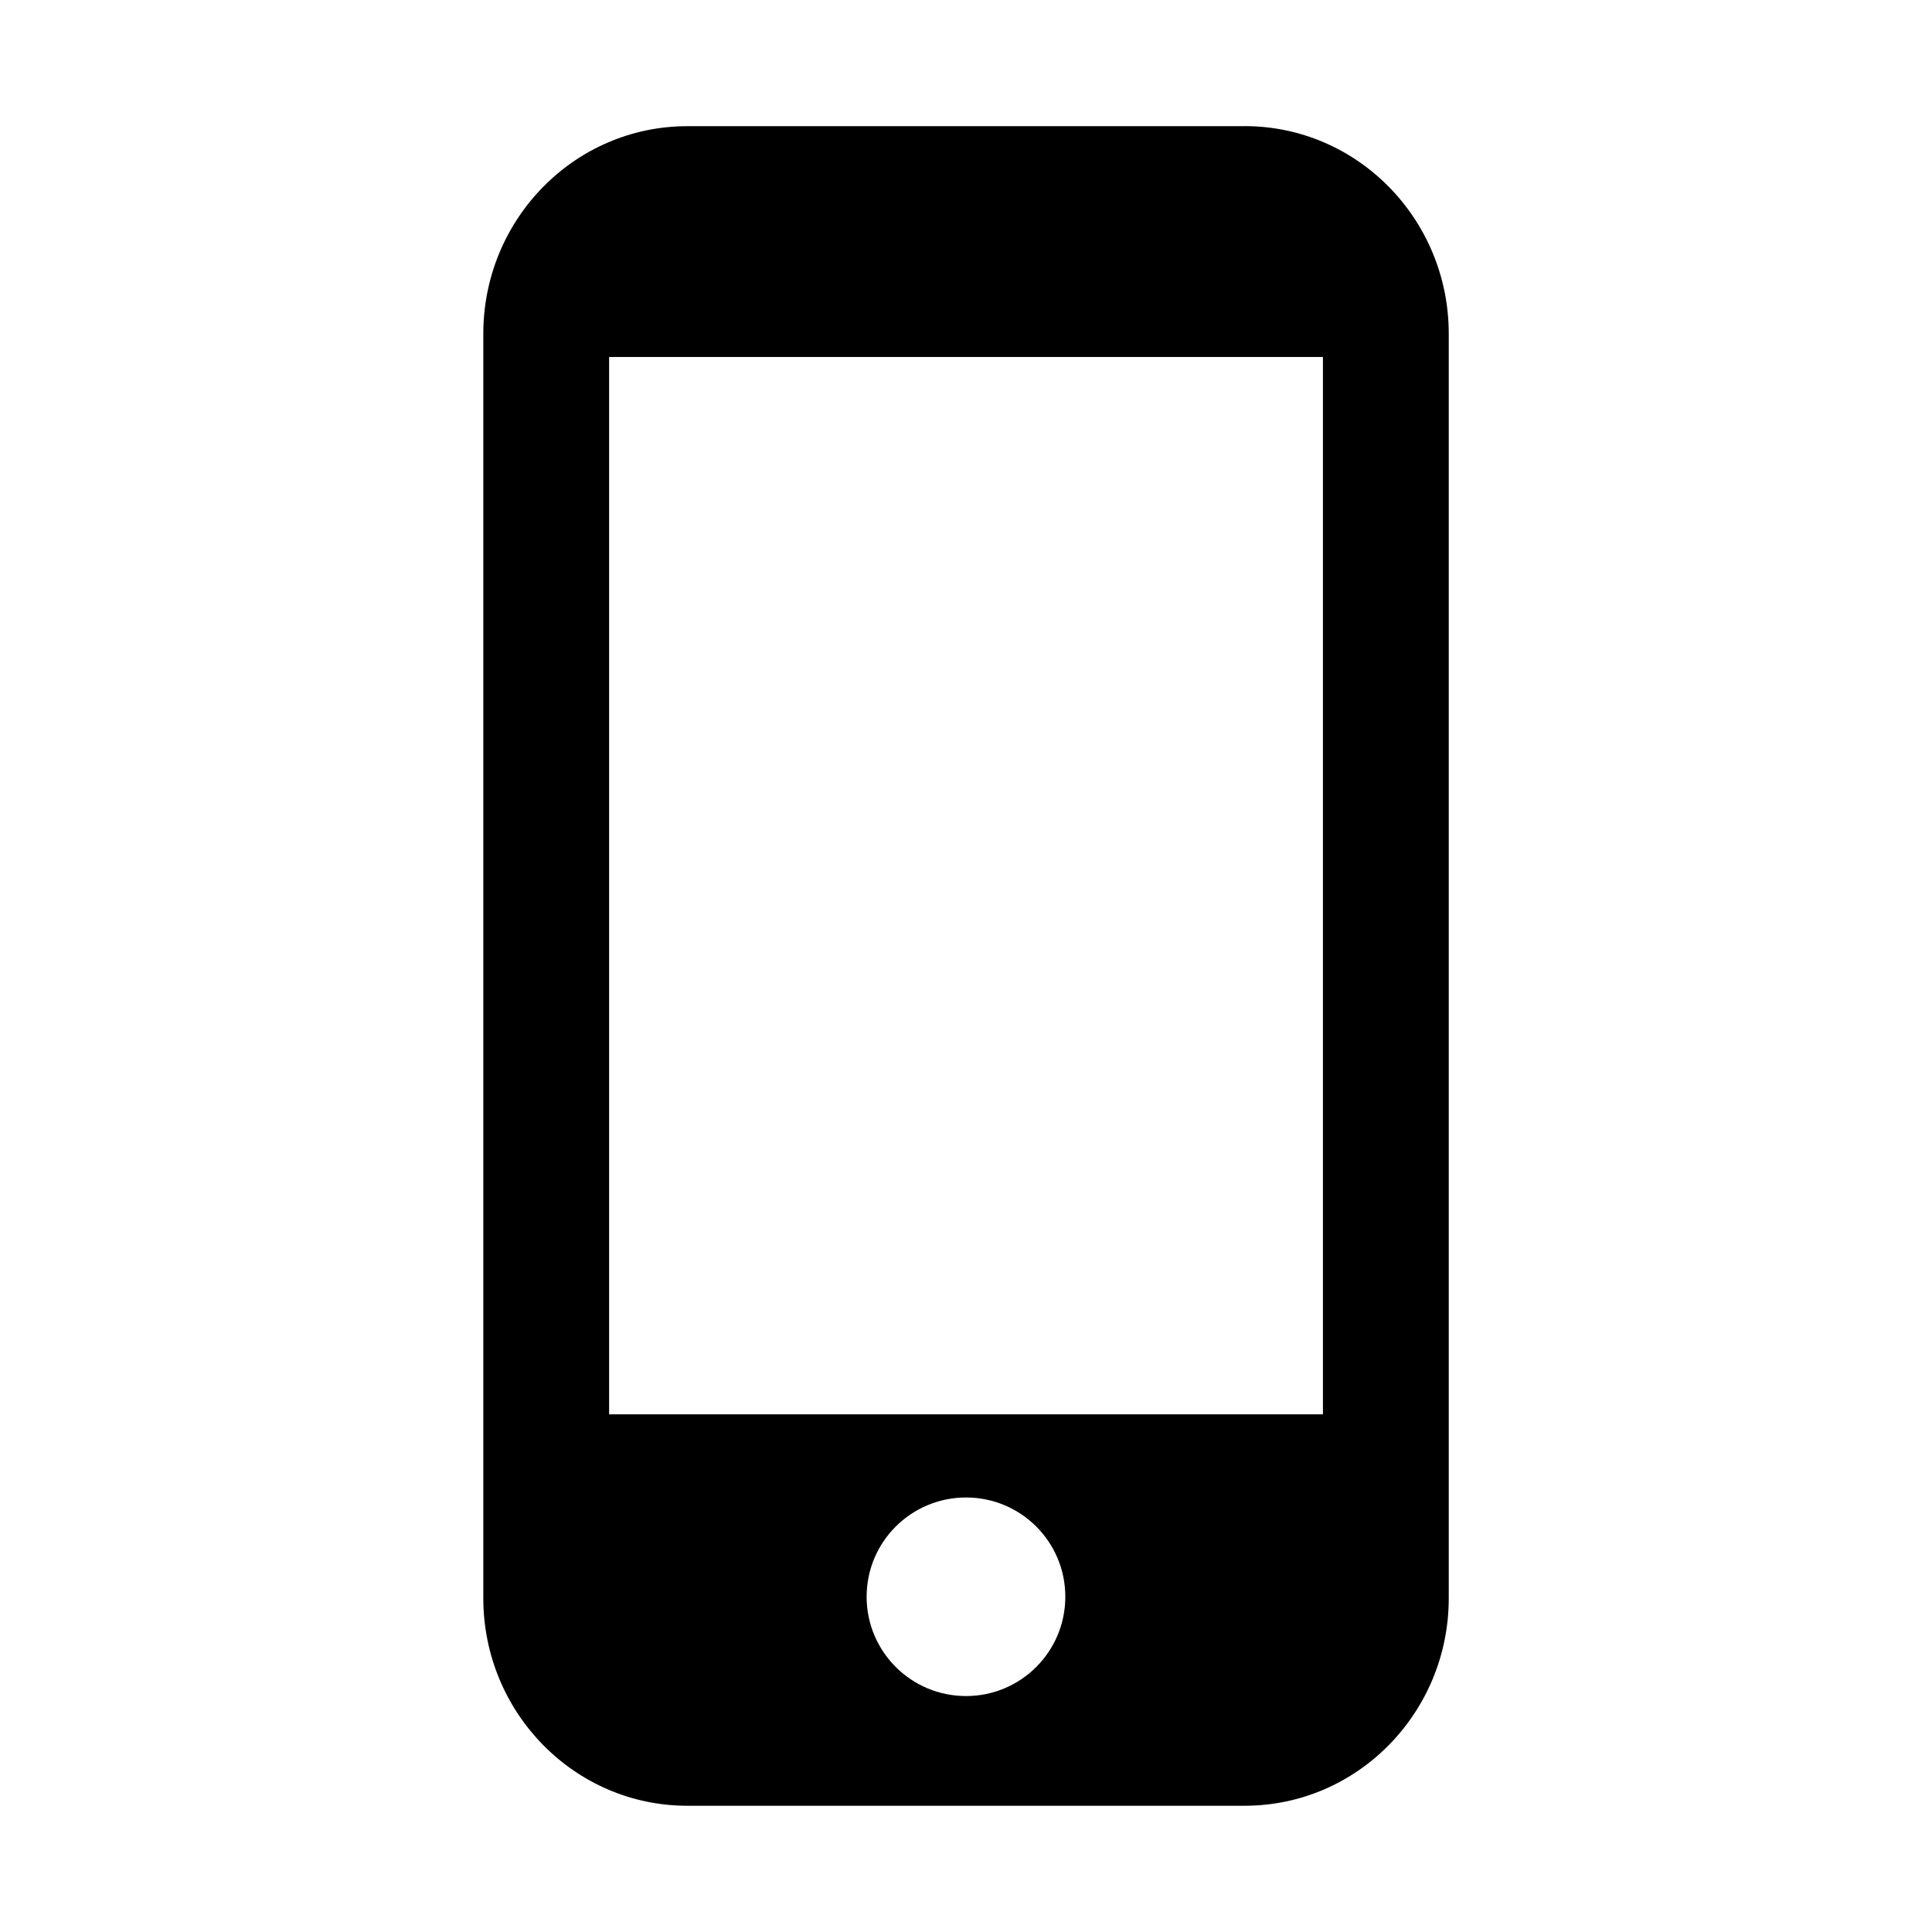 <?xml version="1.0" encoding="utf-8"?>
<!-- Generated by IcoMoon.io -->
<!DOCTYPE svg PUBLIC "-//W3C//DTD SVG 1.1//EN" "http://www.w3.org/Graphics/SVG/1.1/DTD/svg11.dtd">
<svg version="1.1" xmlns="http://www.w3.org/2000/svg" xmlns:xlink="http://www.w3.org/1999/xlink" width="32" height="32" viewBox="0 0 32 32">
<path d="M20.615 2.090h-9.231c-1.867 0-3.379 1.54-3.379 3.439v20.941c0 1.899 1.513 3.439 3.379 3.439h9.231c1.867 0 3.381-1.54 3.381-3.439v-20.941c0-1.899-1.513-3.44-3.381-3.44zM16.001 28.092c-0.91 0-1.647-0.736-1.647-1.645s0.737-1.644 1.647-1.644c0.908 0 1.644 0.735 1.644 1.644s-0.736 1.645-1.644 1.645zM21.912 23.426h-11.823v-17.513h11.823v17.513z"></path>
</svg>
